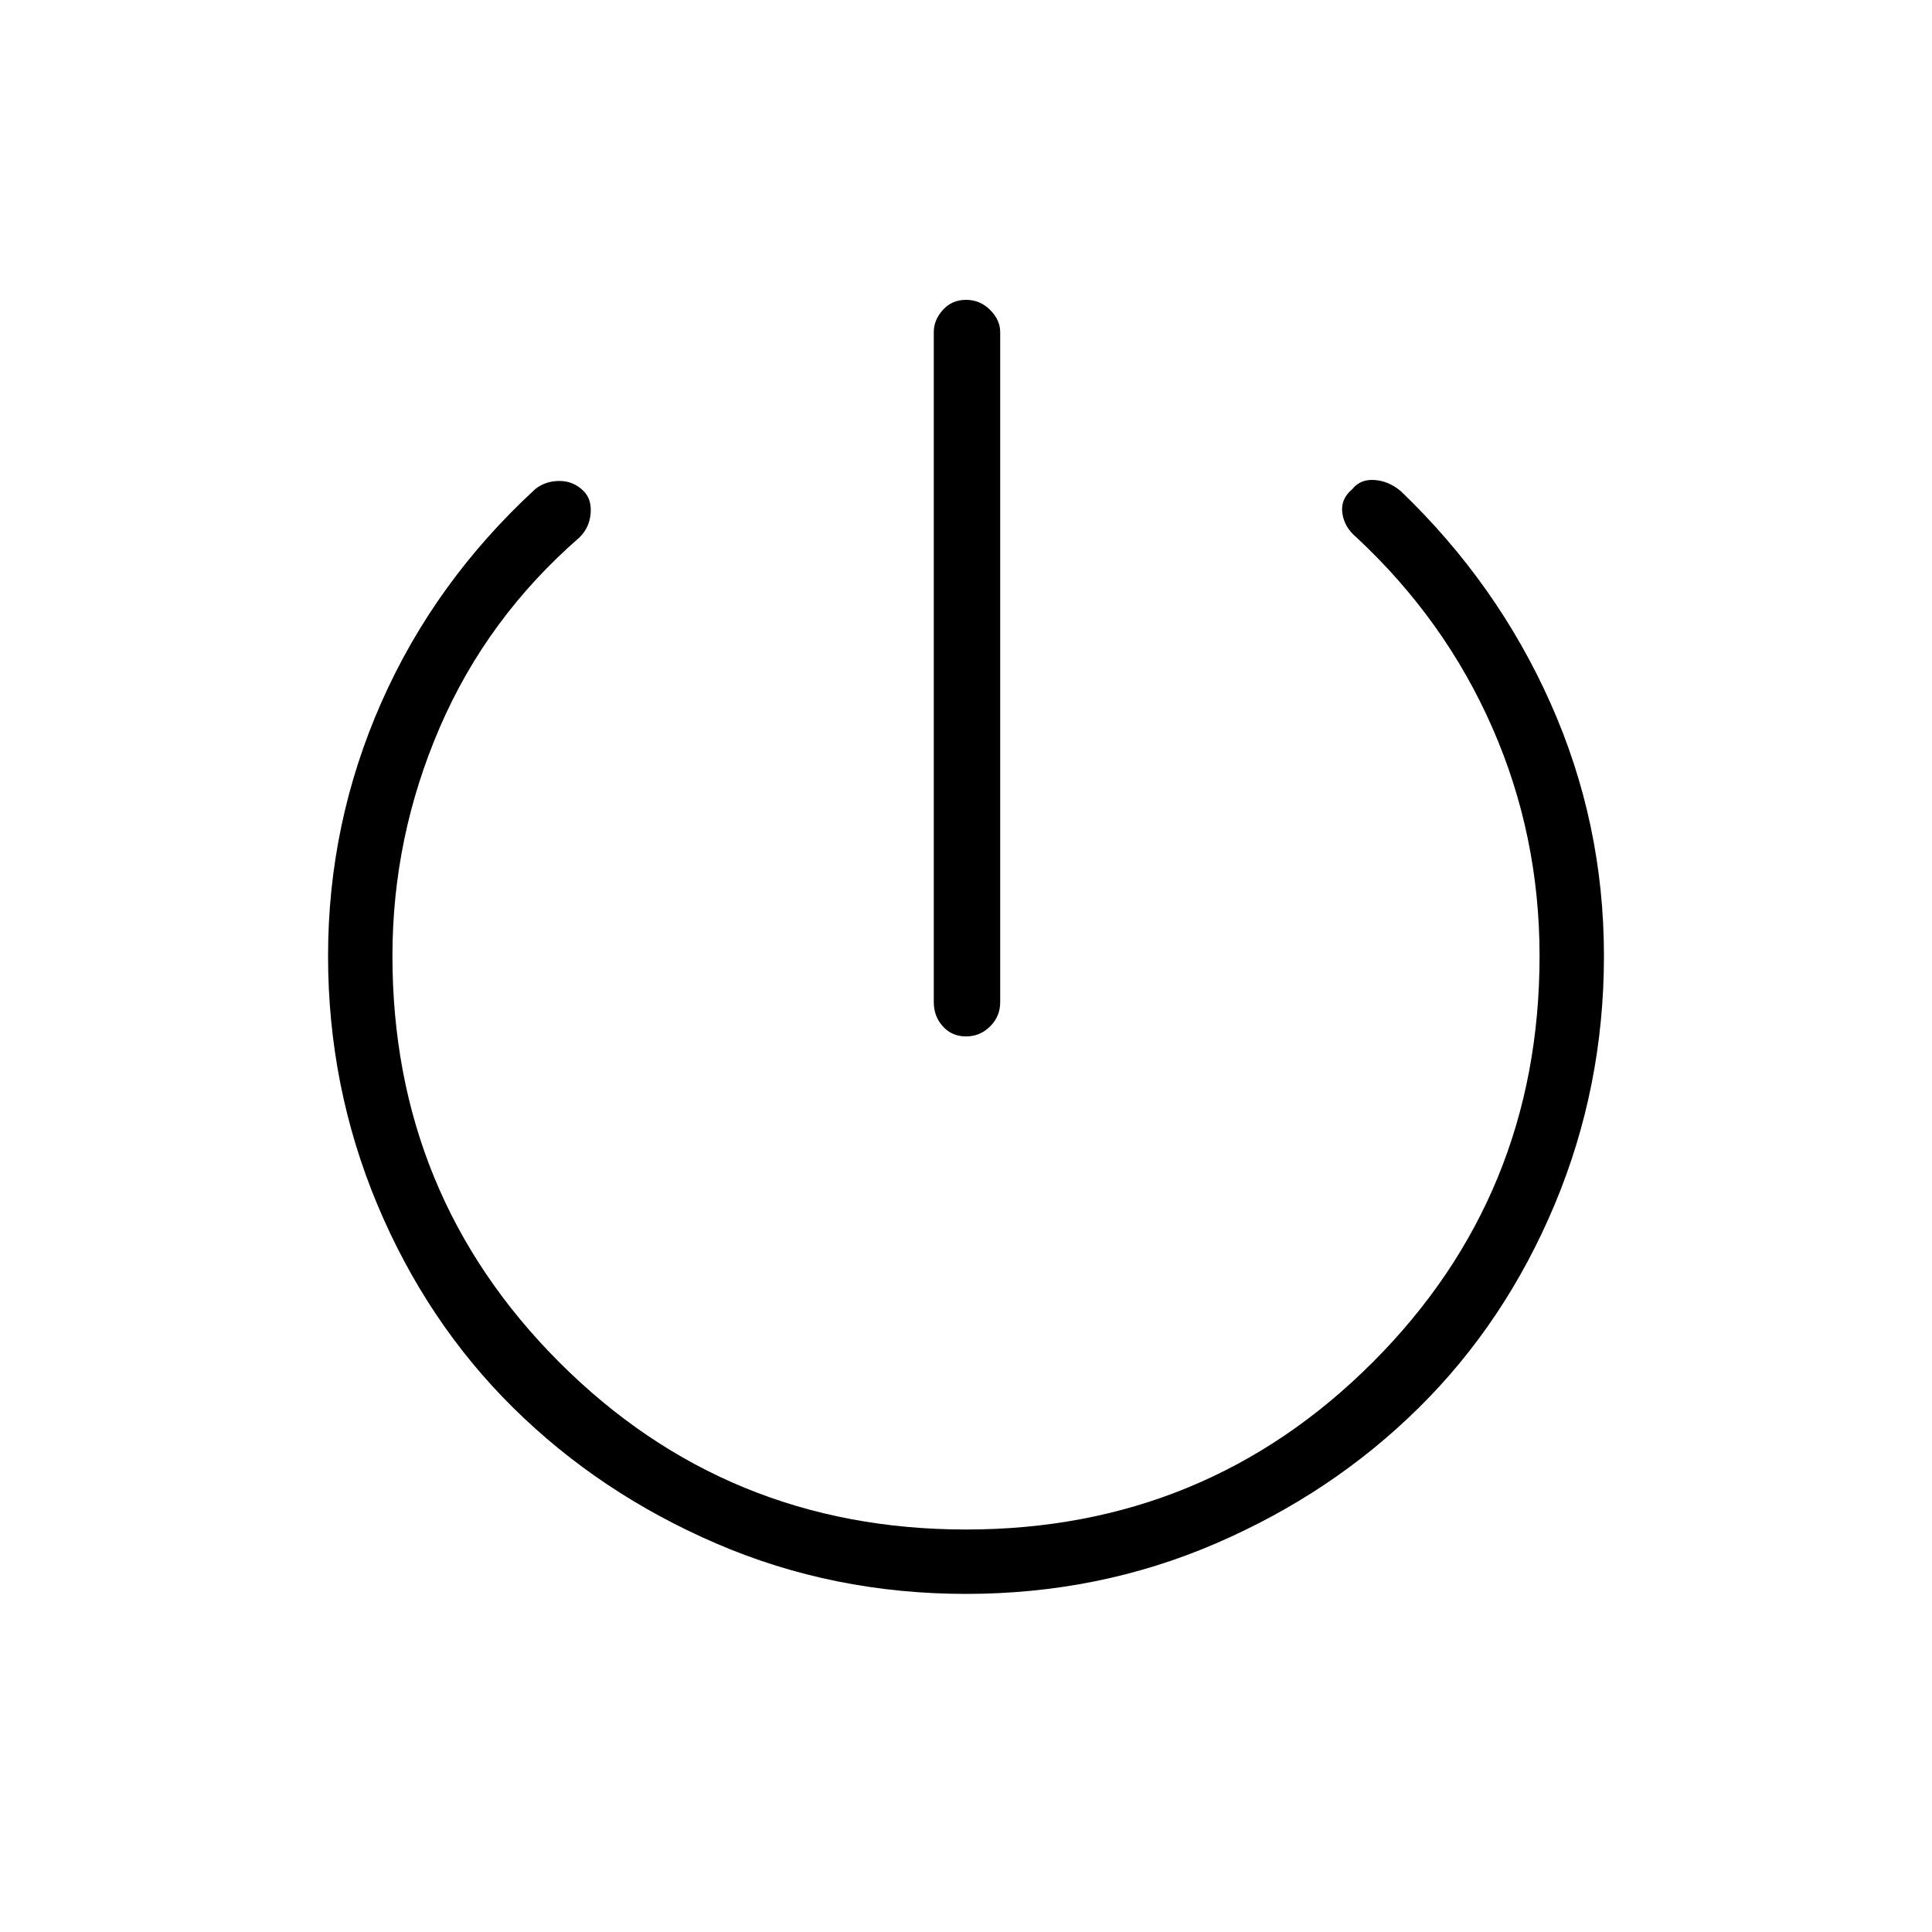 <svg xmlns="http://www.w3.org/2000/svg" height="40" width="40"><path d="M20 21.458q-.292 0-.479-.208-.188-.208-.188-.5V6.875q0-.25.188-.458.187-.209.479-.209t.5.209q.208.208.208.458V20.75q0 .292-.208.5-.208.208-.5.208ZM20 33q-2.75 0-5.167-1.042-2.416-1.041-4.208-2.812-1.792-1.771-2.813-4.208-1.02-2.438-1.02-5.146 0-2.75 1.104-5.25t3.187-4.417q.209-.167.5-.167.292 0 .5.209.167.166.146.458-.021.292-.229.5-1.917 1.667-2.896 3.938-.979 2.27-.979 4.729 0 4.958 3.458 8.416 3.459 3.459 8.417 3.459t8.417-3.459q3.458-3.458 3.458-8.416 0-2.5-.979-4.729-.979-2.23-2.813-3.938-.25-.208-.291-.5-.042-.292.208-.5.167-.208.458-.187.292.02.542.229 2 1.916 3.104 4.396 1.104 2.479 1.104 5.229 0 2.708-1.02 5.146-1.021 2.437-2.813 4.208-1.792 1.771-4.208 2.812Q22.75 33 20 33Z"/></svg>